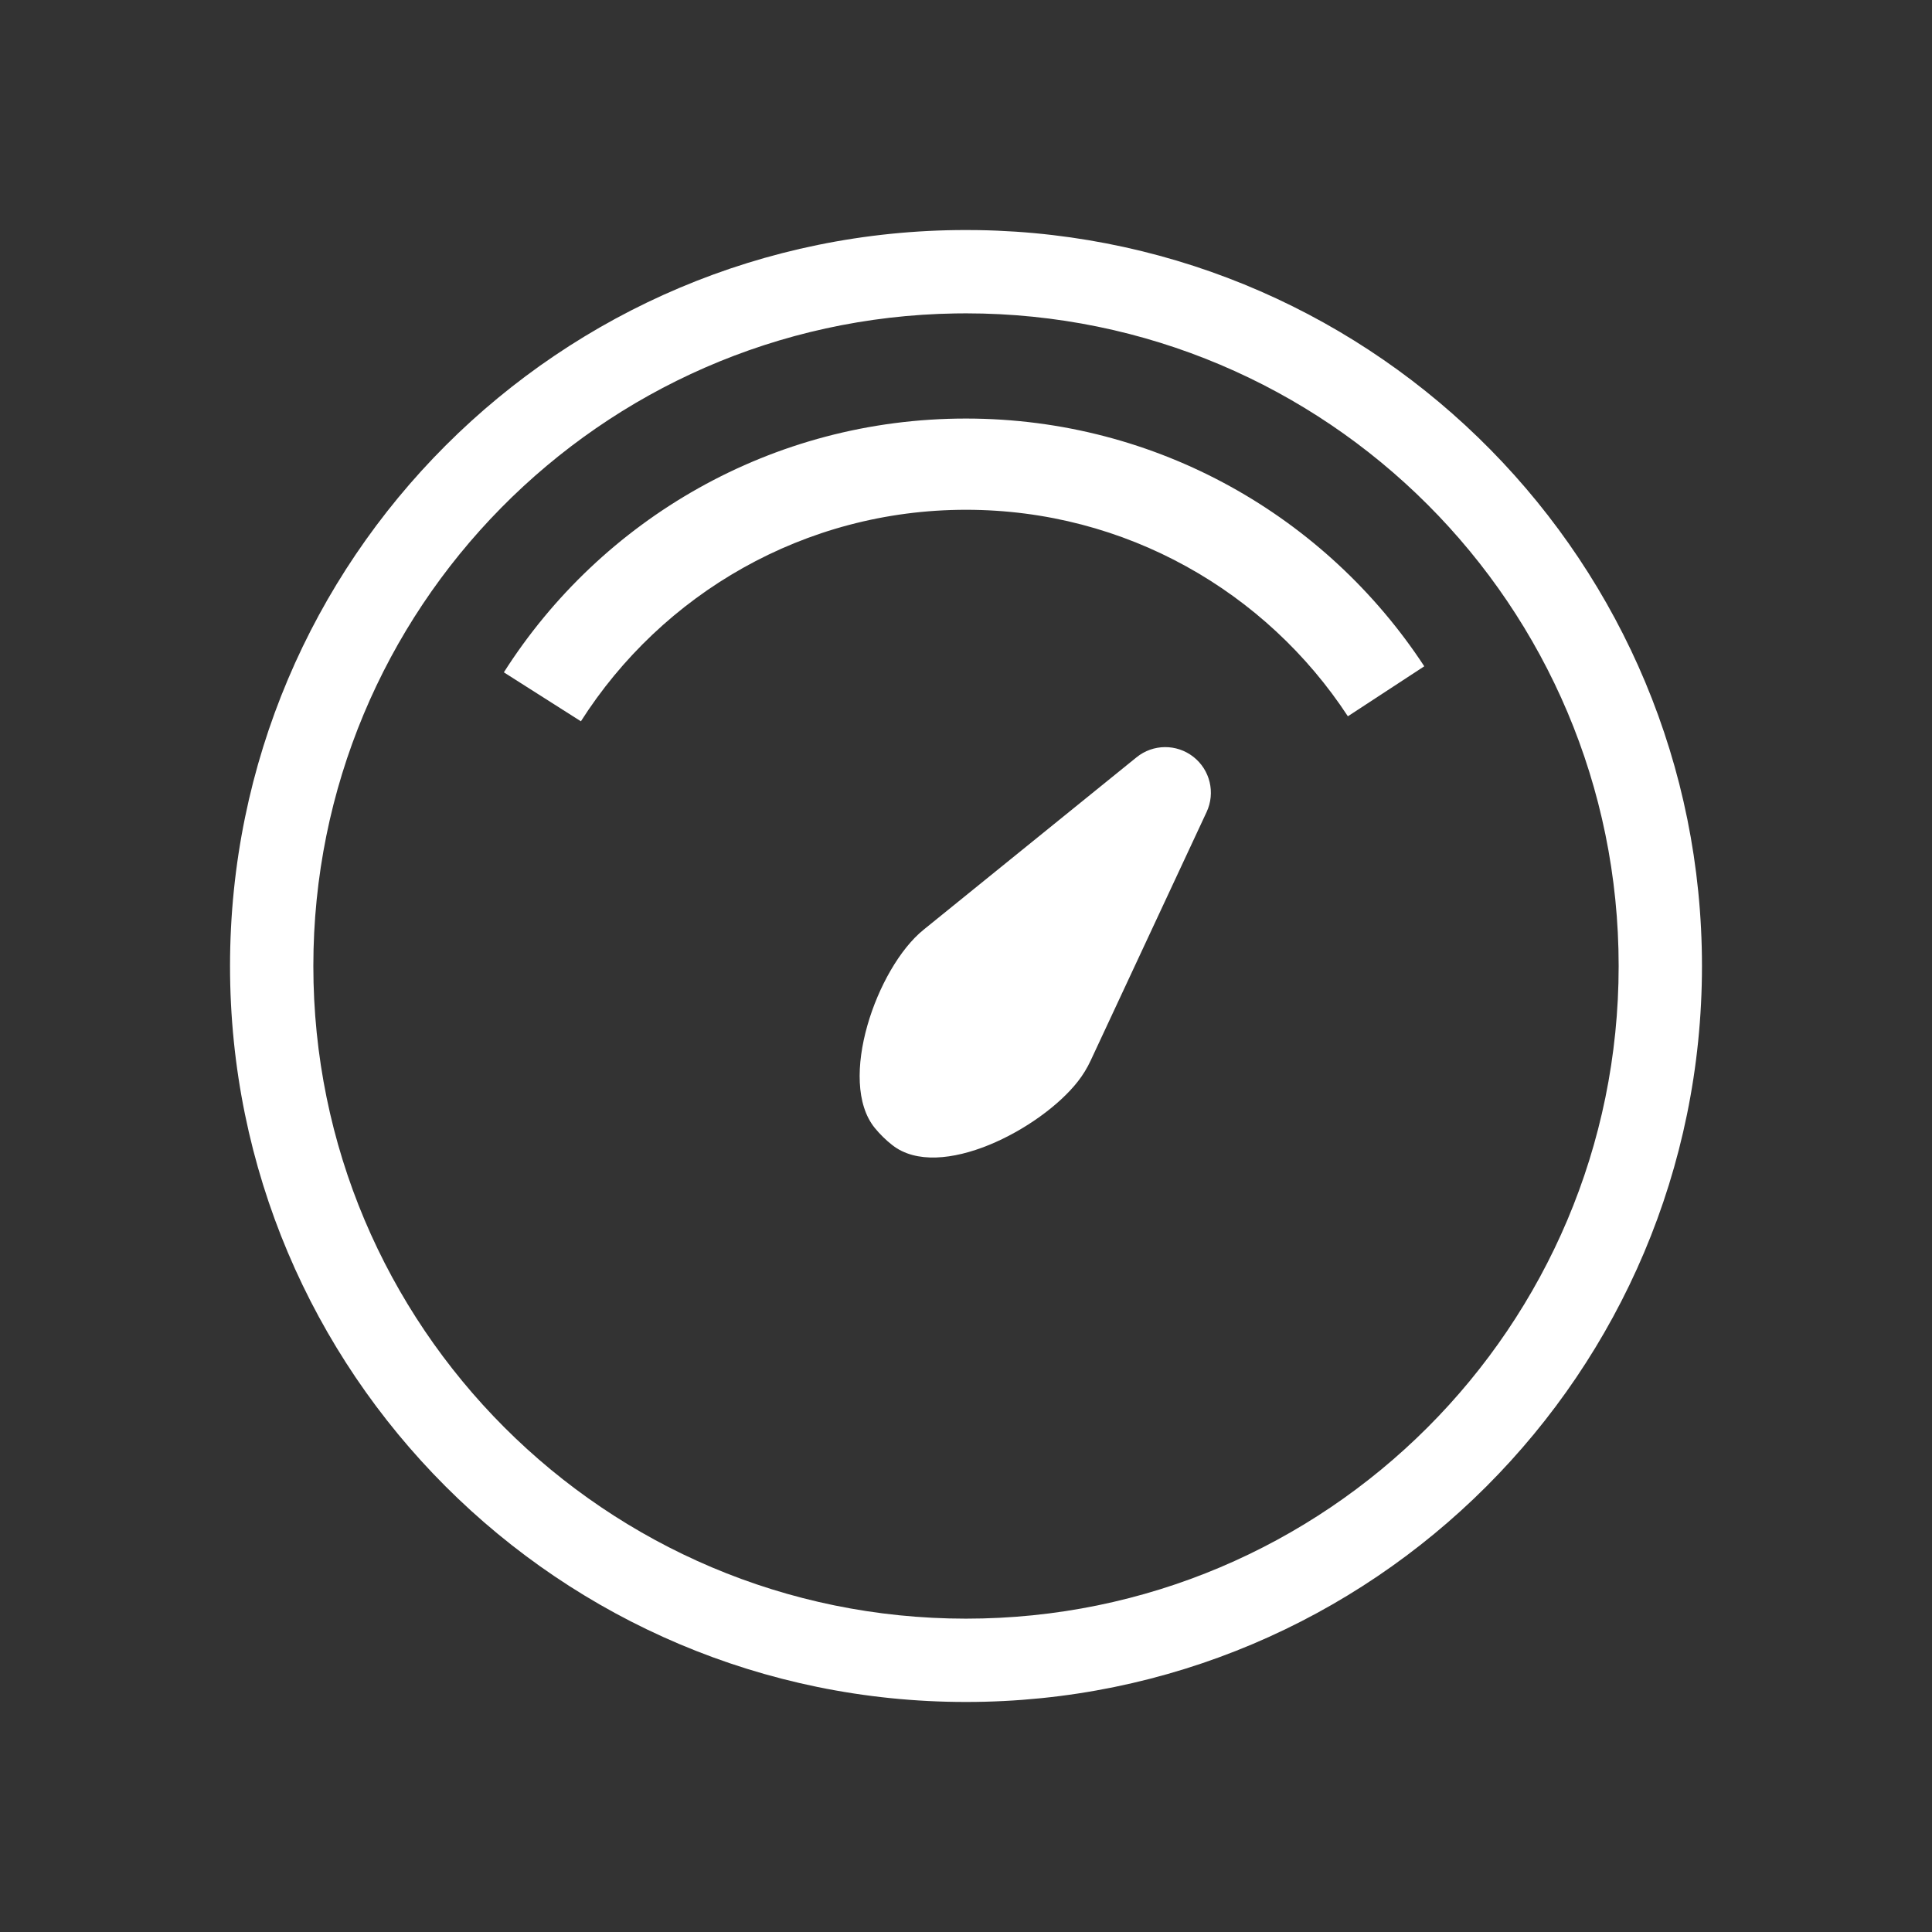 <?xml version="1.0" encoding="UTF-8"?>
<svg width="64px" height="64px" viewBox="0 0 64 64" version="1.1" xmlns="http://www.w3.org/2000/svg" xmlns:xlink="http://www.w3.org/1999/xlink">
    <rect x="0" y="0" width="64" height="64" fill="#333333" stroke="none"/>
    <title>主车加速</title>
    <g id="主车加速" stroke="none" stroke-width="1" fill="none" fill-rule="evenodd">
        <g id="编组" transform="translate(9, 9)" fill="#FFFFFF" fill-rule="nonzero">
            <path d="M23.004,-1.38 C9.538,-1.383 -1.377,9.529 -1.38,22.996 C-1.383,36.462 9.53,47.377 22.996,47.38 C36.461,47.383 47.377,36.469 47.38,23.004 C47.383,9.674 36.686,-1.159 23.407,-1.377 L23.004,-1.38 Z M23.003,1.38 C34.944,1.382 44.622,11.063 44.62,23.003 C44.618,34.944 34.937,44.622 22.997,44.62 C11.055,44.618 1.378,34.938 1.38,22.997 C1.382,11.174 10.87,1.571 22.646,1.383 L23.003,1.38 Z" id="路径"></path>
            <path d="M21.722,16.697 C21.66,15.996 22.091,15.345 22.761,15.128 C23.43,14.91 24.161,15.184 24.523,15.787 L29.199,23.572 C29.34,23.806 29.454,24.054 29.538,24.315 C30.154,26.21 29.744,29.974 27.85,30.588 C27.591,30.672 27.322,30.727 27.049,30.752 C25.064,30.925 22.686,27.729 22.513,25.743 L21.722,16.697 L21.722,16.697 Z" id="路径" transform="translate(25.76, 22.906) rotate(56) translate(-25.76, -22.906) "></path>
            <path d="M23.003,4.865 C29.353,4.867 34.941,8.13 38.181,13.072 L35.65,14.728 C32.951,10.609 28.295,7.889 23.003,7.887 C17.639,7.887 12.927,10.68 10.243,14.894 L7.691,13.272 C10.909,8.214 16.565,4.862 23.003,4.865 Z" id="路径"></path>
        </g>
    </g>
</svg>